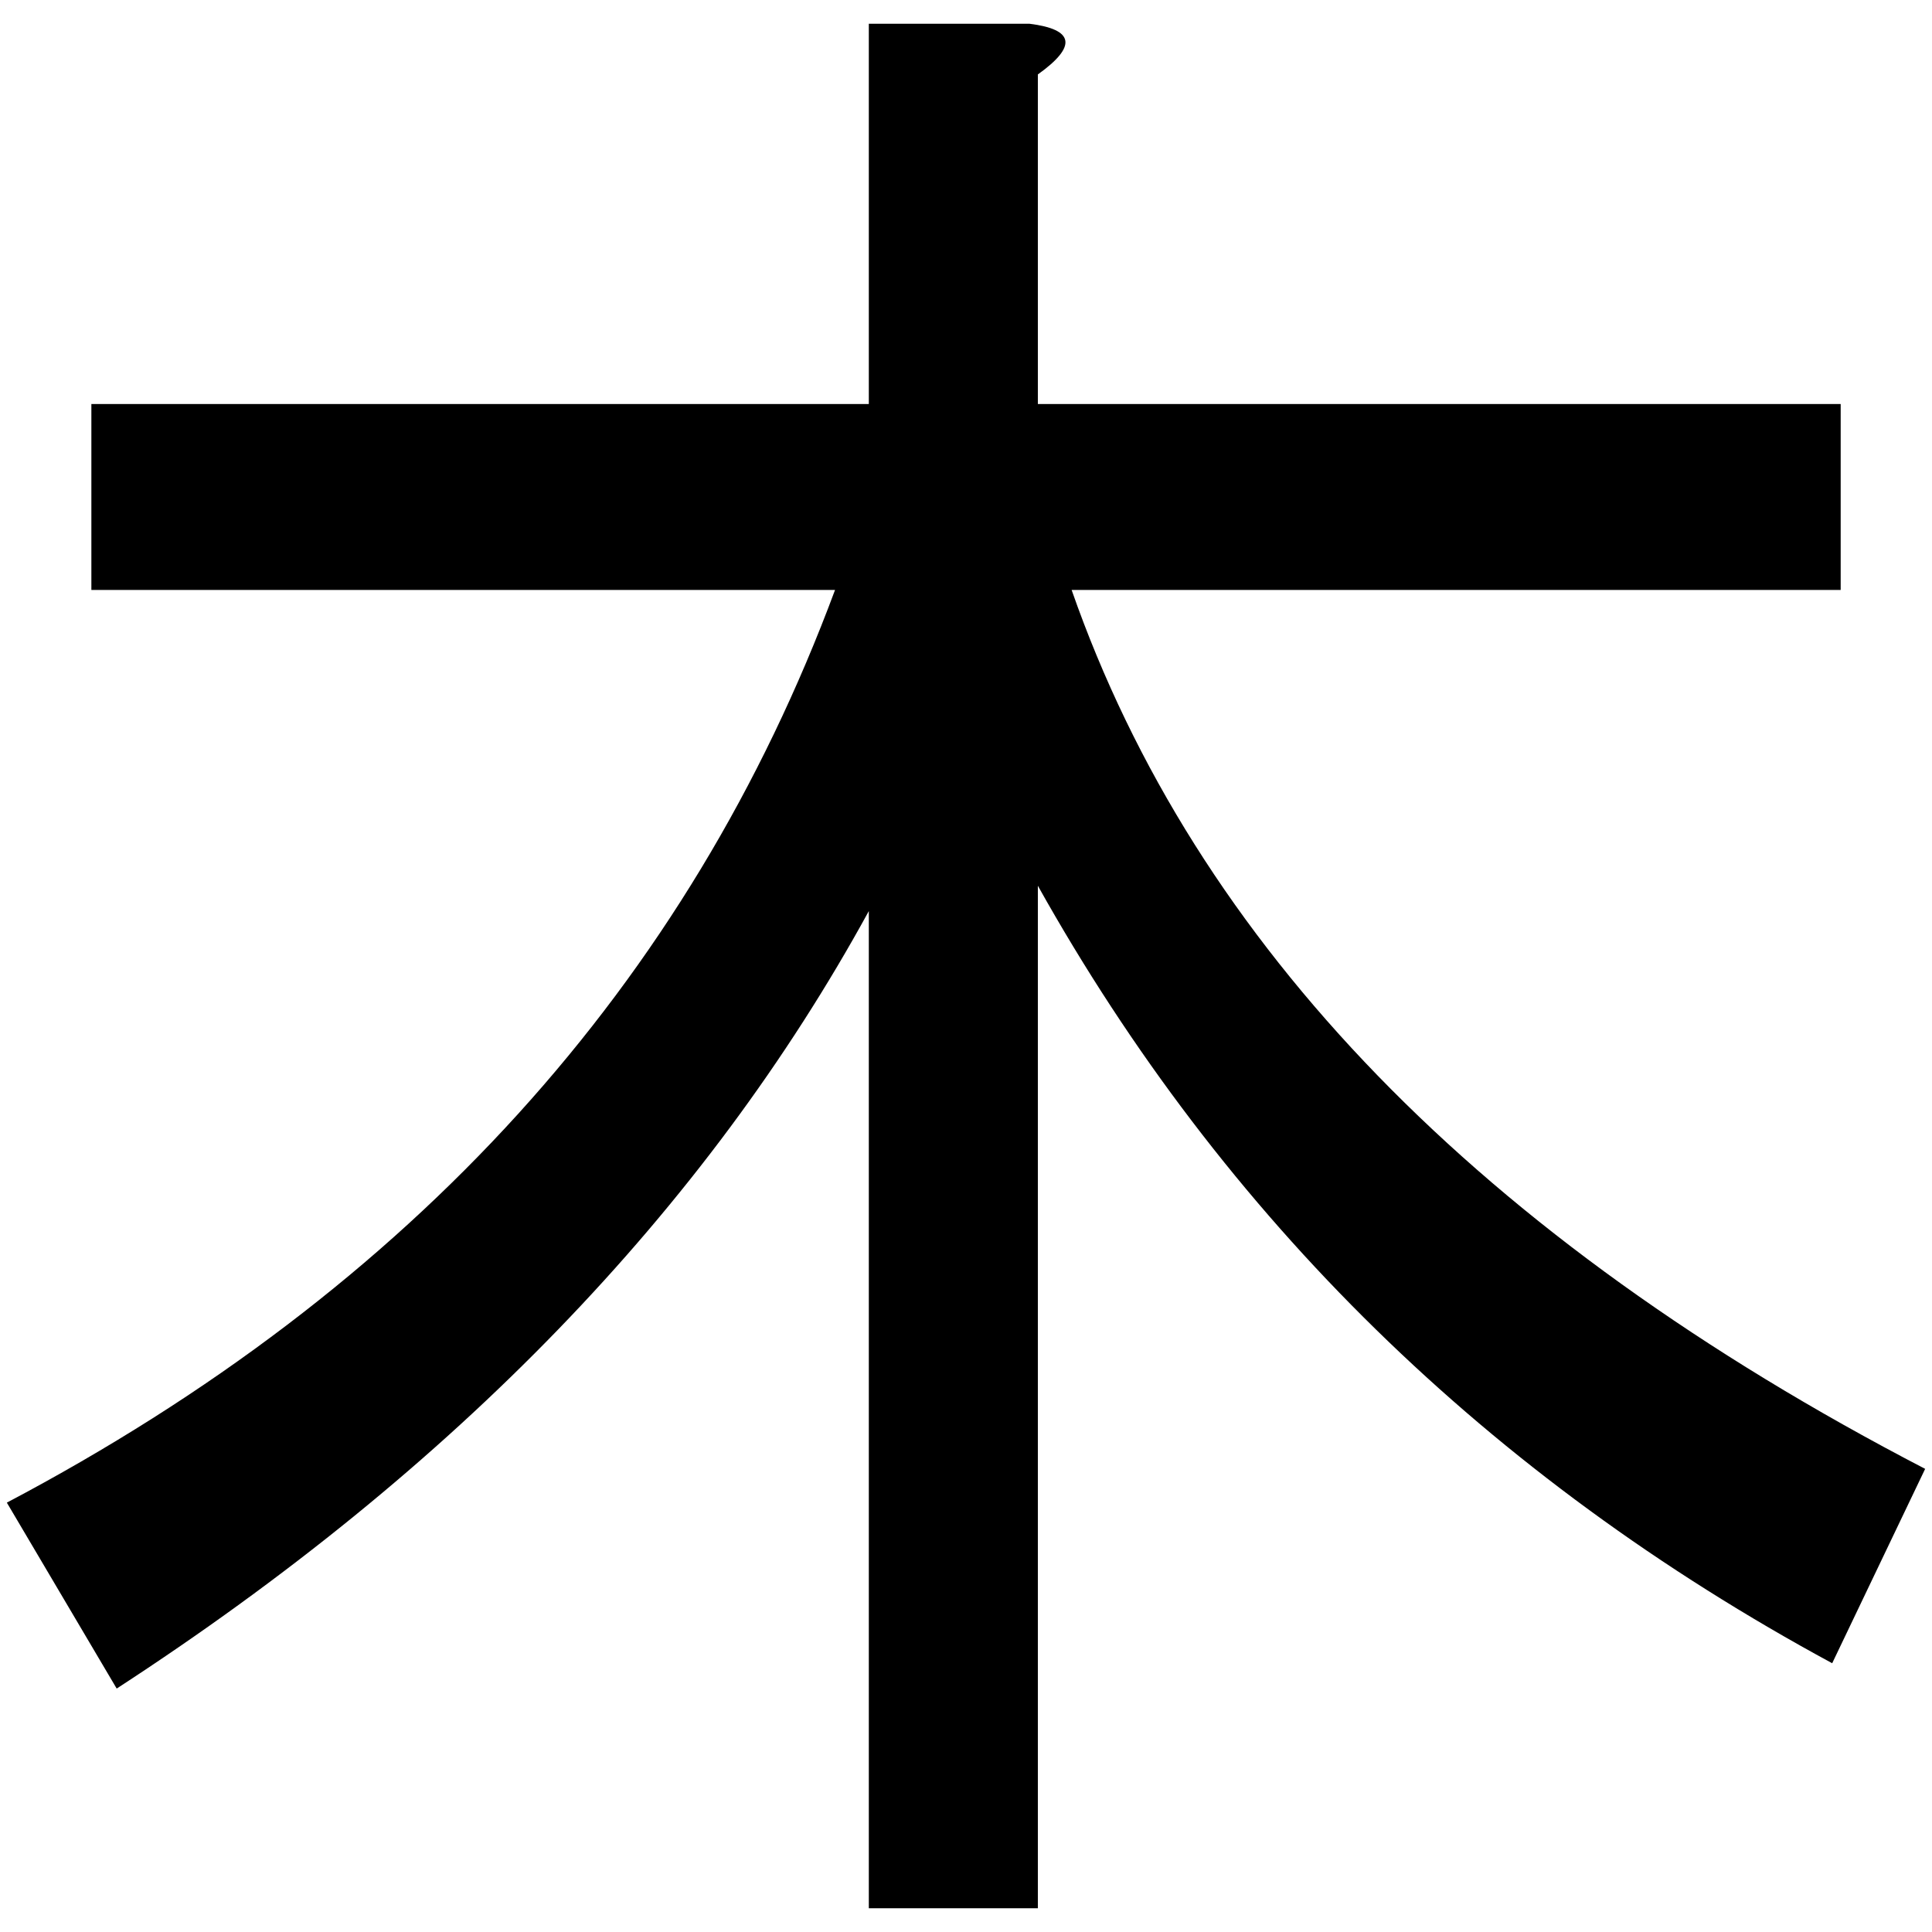 <?xml version="1.0" encoding="UTF-8" standalone="no"?>
<svg
   xmlns:dc="http://purl.org/dc/elements/1.1/"
   xmlns:cc="http://creativecommons.org/ns#"
   xmlns:rdf="http://www.w3.org/1999/02/22-rdf-syntax-ns#"
   xmlns:svg="http://www.w3.org/2000/svg"
   xmlns="http://www.w3.org/2000/svg"
   xmlns:sodipodi="http://sodipodi.sourceforge.net/DTD/sodipodi-0.dtd"
   xmlns:inkscape="http://www.inkscape.org/namespaces/inkscape"
   width="160"
   height="160"
   viewBox="0 0 42.333 42.333"
   version="1.1"
   id="svg409"
   inkscape:version="1.0.2-2 (e86c870879, 2021-01-15)"
   sodipodi:docname="w.svg">
  <defs
     id="defs403" />
  <sodipodi:namedview
     id="base"
     pagecolor="#ffffff"
     bordercolor="#666666"
     borderopacity="1.0"
     inkscape:pageopacity="0.0"
     inkscape:pageshadow="2"
     inkscape:zoom="3.2174827"
     inkscape:cx="66.646016"
     inkscape:cy="44.353959"
     inkscape:document-units="px"
     inkscape:current-layer="layer1"
     inkscape:document-rotation="0"
     showgrid="false"
     units="px"
     inkscape:snap-object-midpoints="false"
     inkscape:window-width="1346"
     inkscape:window-height="1041"
     inkscape:window-x="115"
     inkscape:window-y="283"
     inkscape:window-maximized="0"
     showguides="false" />
  <g
     inkscape:label="Layer 1"
     inkscape:groupmode="layer"
     id="layer1">
    <path
       d="M 0.15,32.925 Q 13.482,25.888 18.297,12.927 H 2.002 V 8.853 H 19.037 V 0.52 h 3.518 Q 24.037,0.705 22.741,1.631 V 8.853 H 40.332 V 12.927 H 23.481 q 4.074,11.666 18.702,19.258 l -2.037,4.259 Q 28.851,30.333 22.741,19.408 V 41.813 H 19.037 V 19.963 Q 13.667,29.777 2.557,36.999 Z"
       style="font-size:47.403px;line-height:1.25;font-family:sans-serif;stroke-width:0.296"
       id="path923" />
  </g>
</svg>
